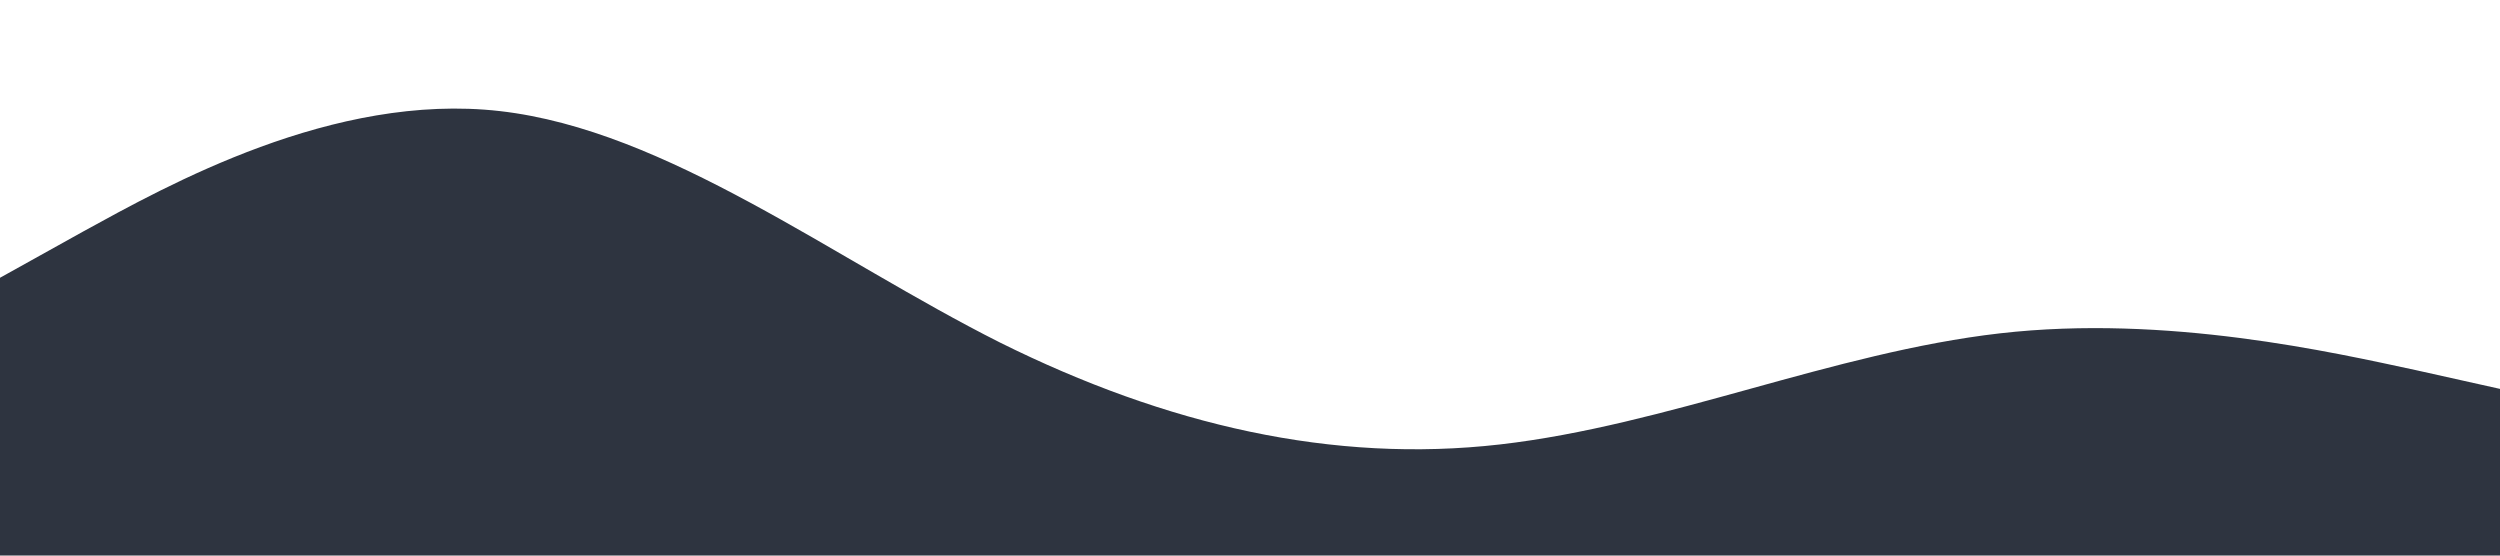 <?xml version="1.0" standalone="no"?><svg xmlns="http://www.w3.org/2000/svg" viewBox="0 0 1440 320"><path fill="#2E3440" fill-opacity="1" d="M0,160L48,133.3C96,107,192,53,288,64C384,75,480,149,576,197.3C672,245,768,267,864,256C960,245,1056,203,1152,192C1248,181,1344,203,1392,213.3L1440,224L1440,320L1392,320C1344,320,1248,320,1152,320C1056,320,960,320,864,320C768,320,672,320,576,320C480,320,384,320,288,320C192,320,96,320,48,320L0,320Z"></path></svg>